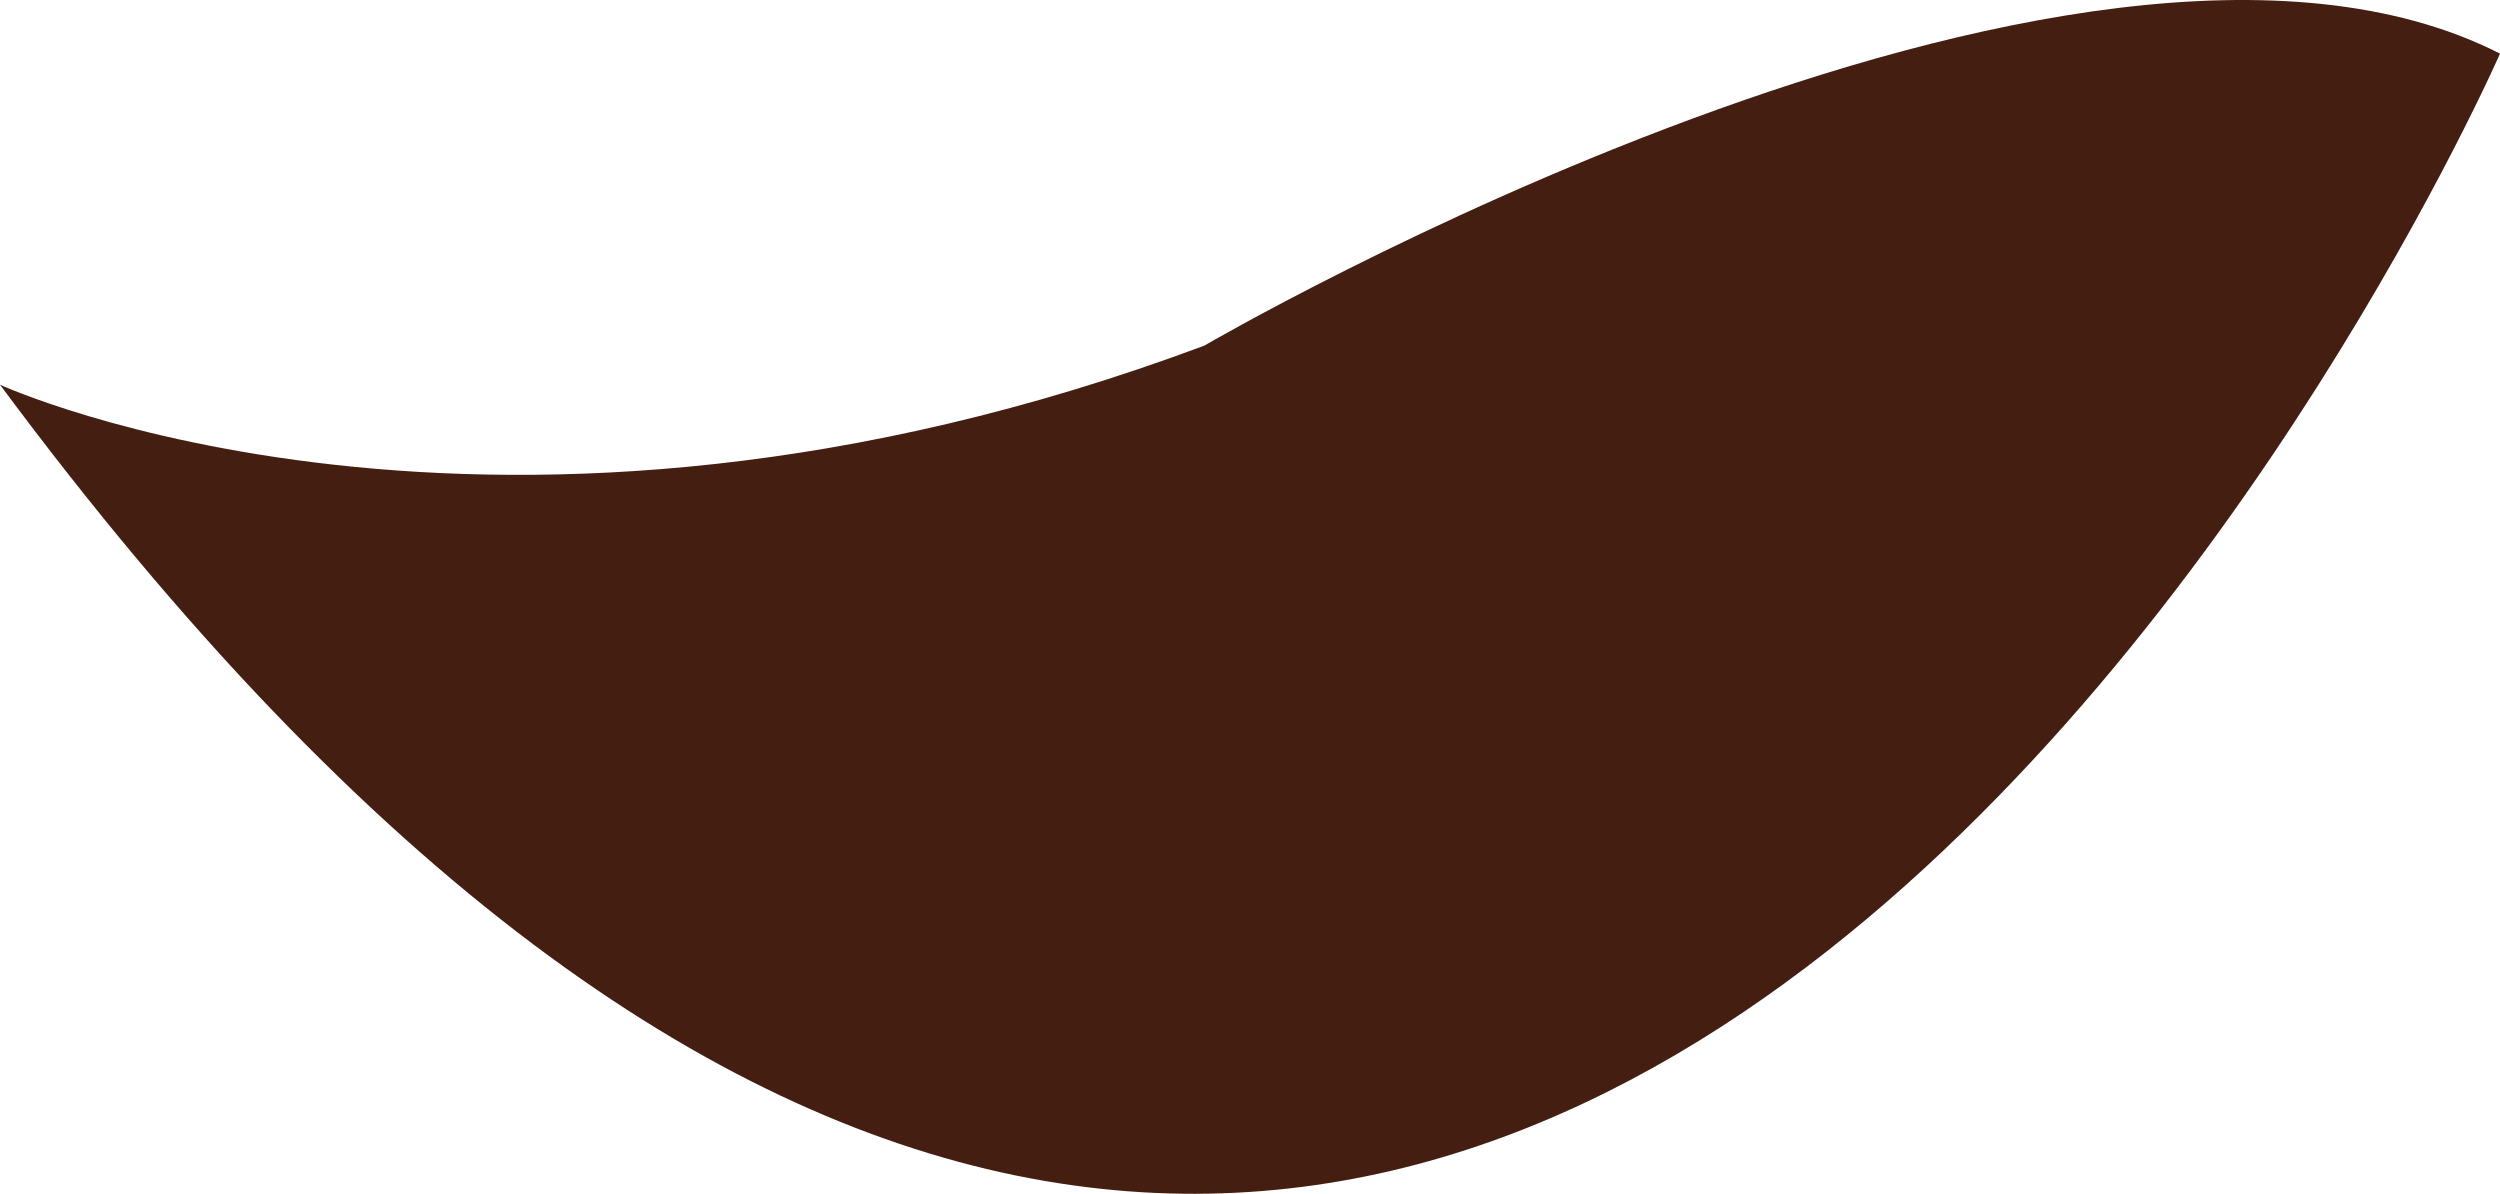 <svg version="1.1" id="图层_1" x="0px" y="0px" width="79.917px" height="38.162px" viewBox="0 0 79.917 38.162" enable-background="new 0 0 79.917 38.162" xml:space="preserve" xmlns="http://www.w3.org/2000/svg" xmlns:xlink="http://www.w3.org/1999/xlink" xmlns:xml="http://www.w3.org/XML/1998/namespace">
  <path fill="#451E12" d="M38.5,11.048c-22.75,8.5-38.5,1.25-38.5,1.25C47.333,76.13,79.917,1.714,79.917,1.714
	C66.333-5.202,38.5,11.048,38.5,11.048z" class="color c1"/>
</svg>